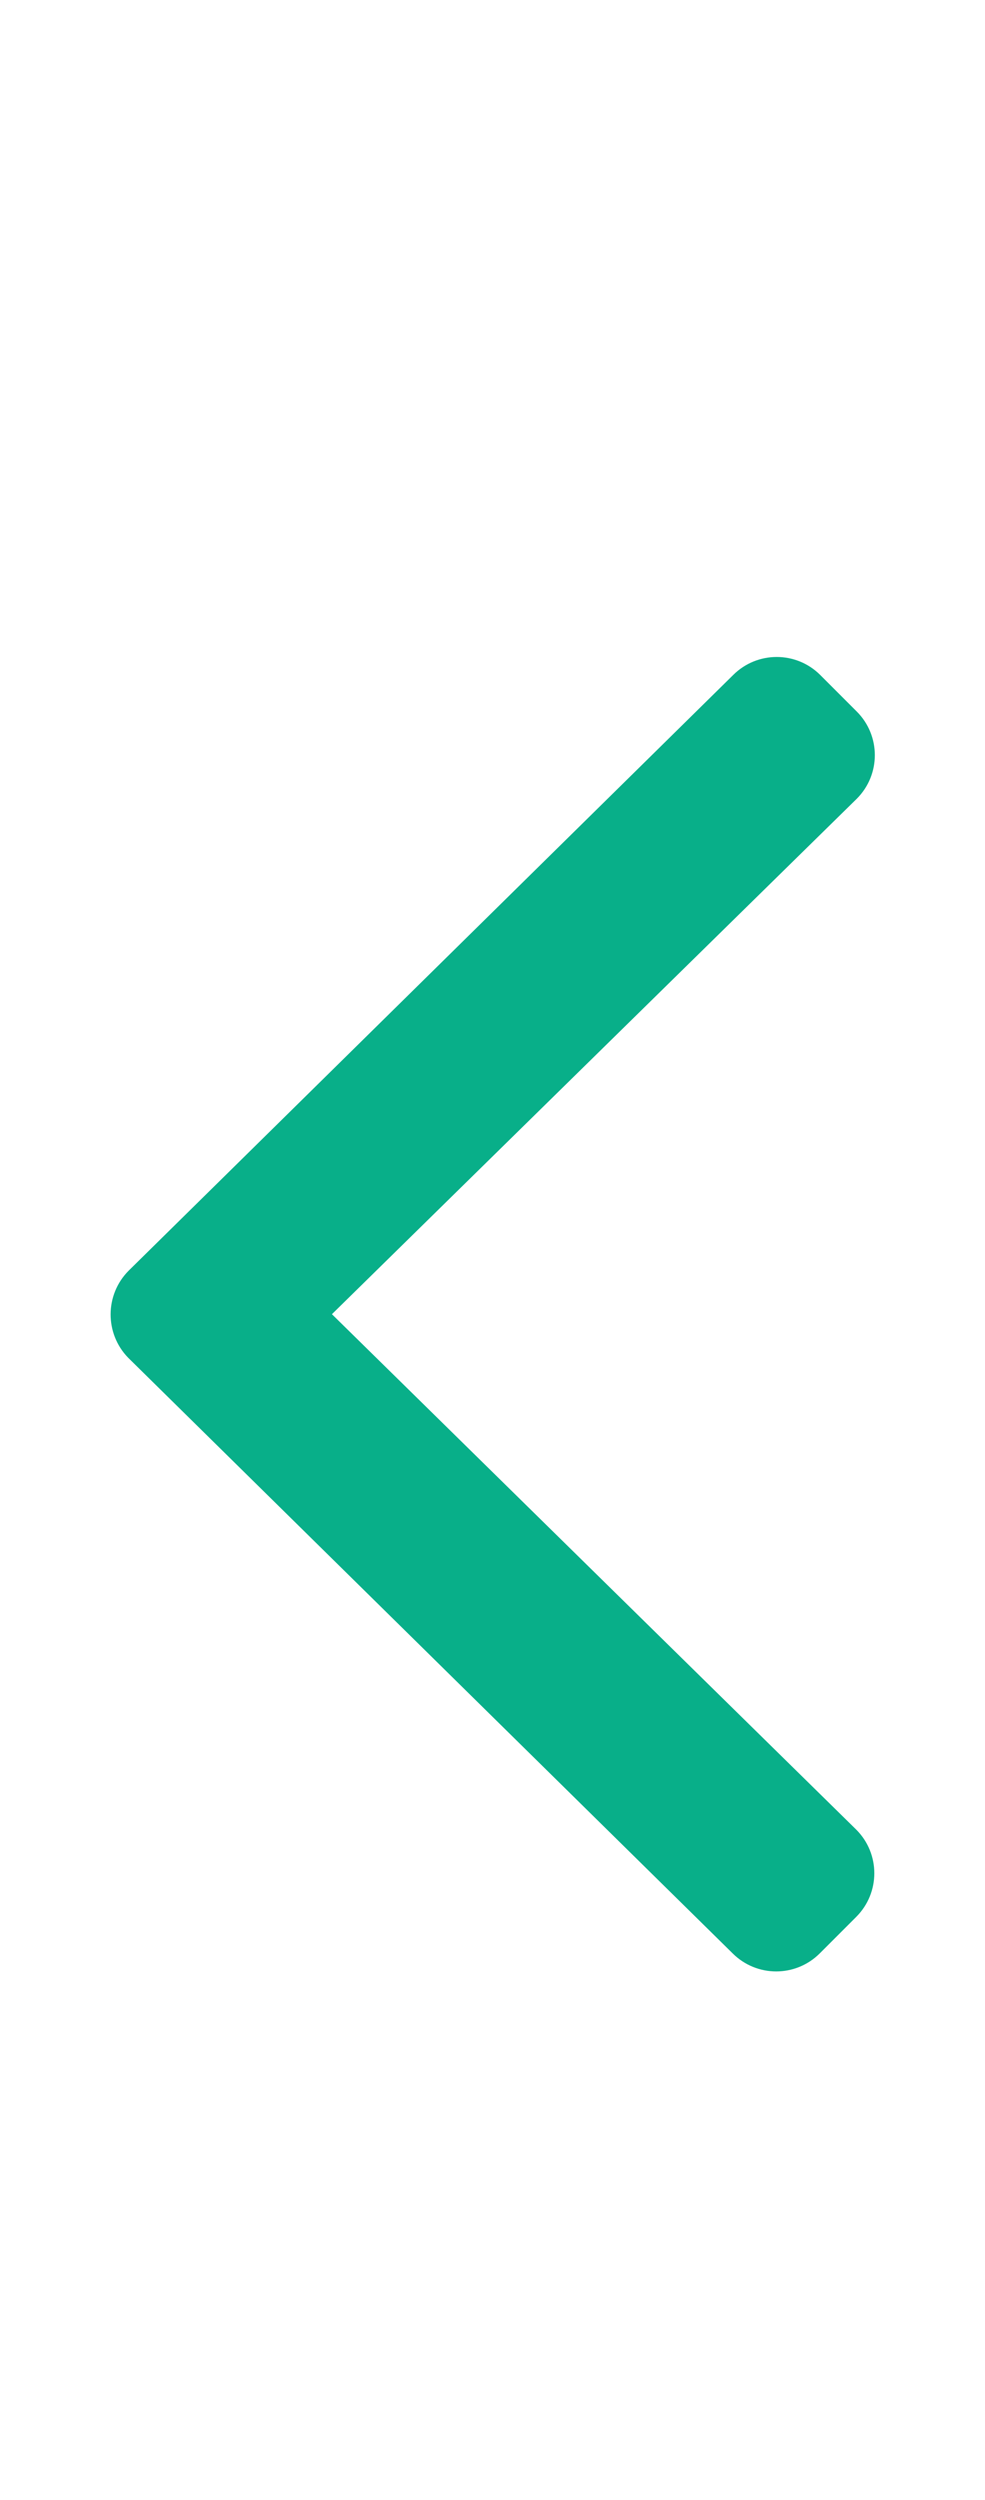 <svg width="192" height="487" viewBox="0 0 192 487" fill="none" xmlns="http://www.w3.org/2000/svg">
<path d="M25.1 247.5L142.9 131.5C147.6 126.8 155.2 126.8 159.9 131.5L167 138.6C171.7 143.3 171.7 150.9 167 155.6L64.7 256L166.9 356.4C171.6 361.1 171.6 368.7 166.9 373.4L159.8 380.5C155.1 385.2 147.5 385.2 142.8 380.5L25 264.5C20.4 259.8 20.4 252.2 25.1 247.5Z" fill="#08AF89"/>
</svg>
